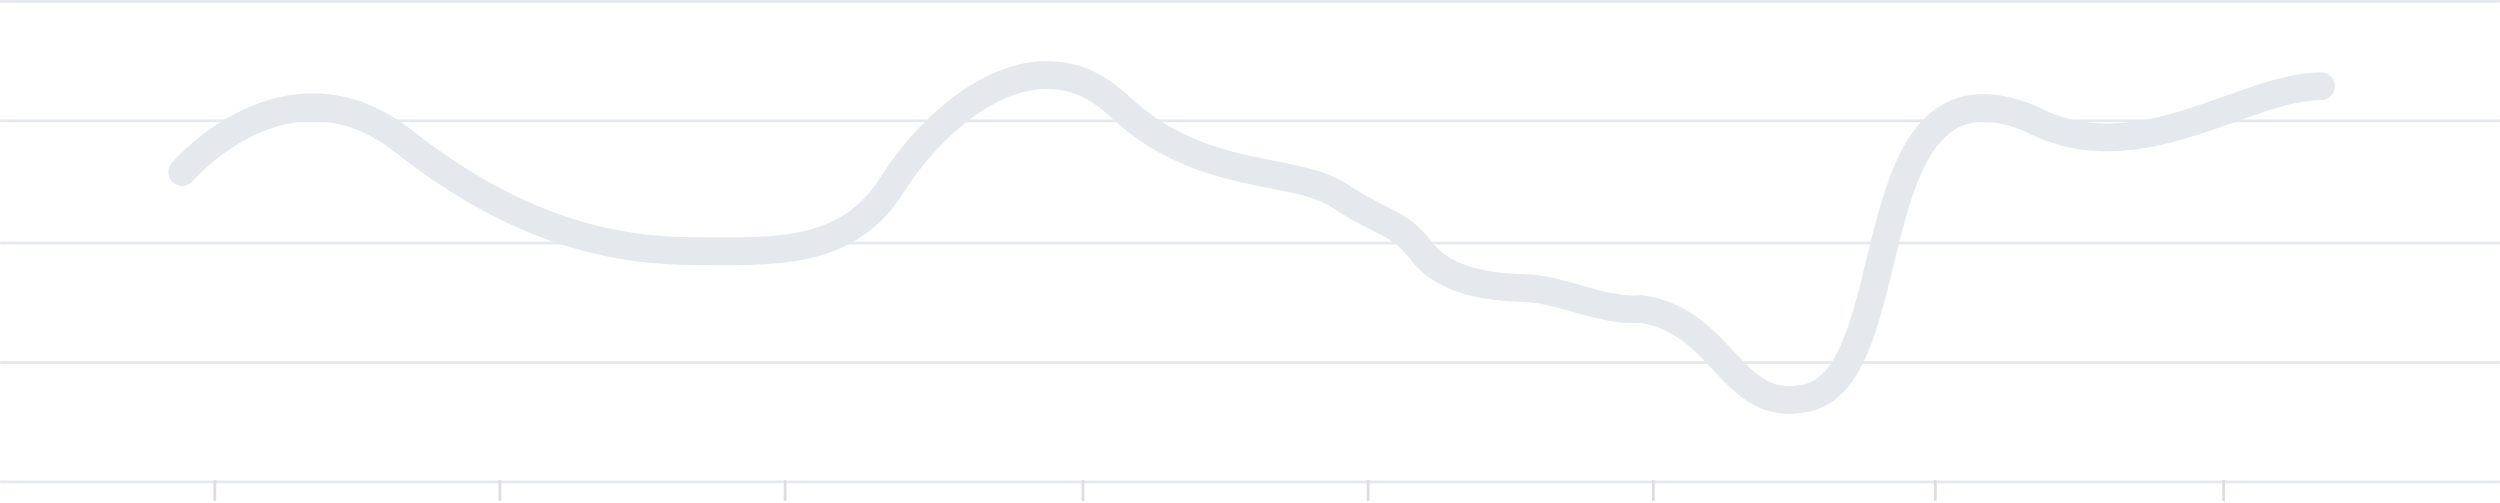 <svg xmlns="http://www.w3.org/2000/svg" width="900" height="181" viewBox="0 0 900 181">
    <g fill="none" fill-rule="evenodd">
        <path stroke="#E5E8EC" stroke-linecap="square" d="M.57.5h898.86M.57 43.5h898.86M.57 87.5h898.86"/>
        <path stroke="#E5E8EC" stroke-linecap="round" stroke-linejoin="round" stroke-width="10" d="M835.551 31.05c-27.748 0-66.127 31.98-104.55 11.67-64.35-26.5-43.61 92.065-80.377 100.498-27.502 6.309-29.434-27.509-59.883-31.993-13.522 1.2-28.536-7.109-41.754-7.492-13.218-.382-28.796-2.369-37.22-13.32-8.426-10.95-13.381-9.273-29.697-20.032-16.316-10.76-49.815-4.46-79.29-32.305-29.477-27.845-65.274 2.505-81.633 28.505-16.36 26-43.61 23.832-70.774 23.832s-62.526-6.069-104.816-39.374C103.267 17.733 65.59 61.936 65.59 61.936"/>
        <path stroke="#E5E8EC" stroke-linecap="square" d="M.57 130.5h898.86M.57 173.5h898.86"/>
        <path stroke="#DDD" stroke-linecap="square" d="M77.318 179.808v-6.454M179.98 179.808v-6.454M282.641 179.808v-6.454M389.866 179.808v-6.454M492.527 179.808v-6.454M595.189 179.808v-6.454M696.71 179.808v-6.454M800.512 179.808v-6.454"/>
    </g>
</svg>
